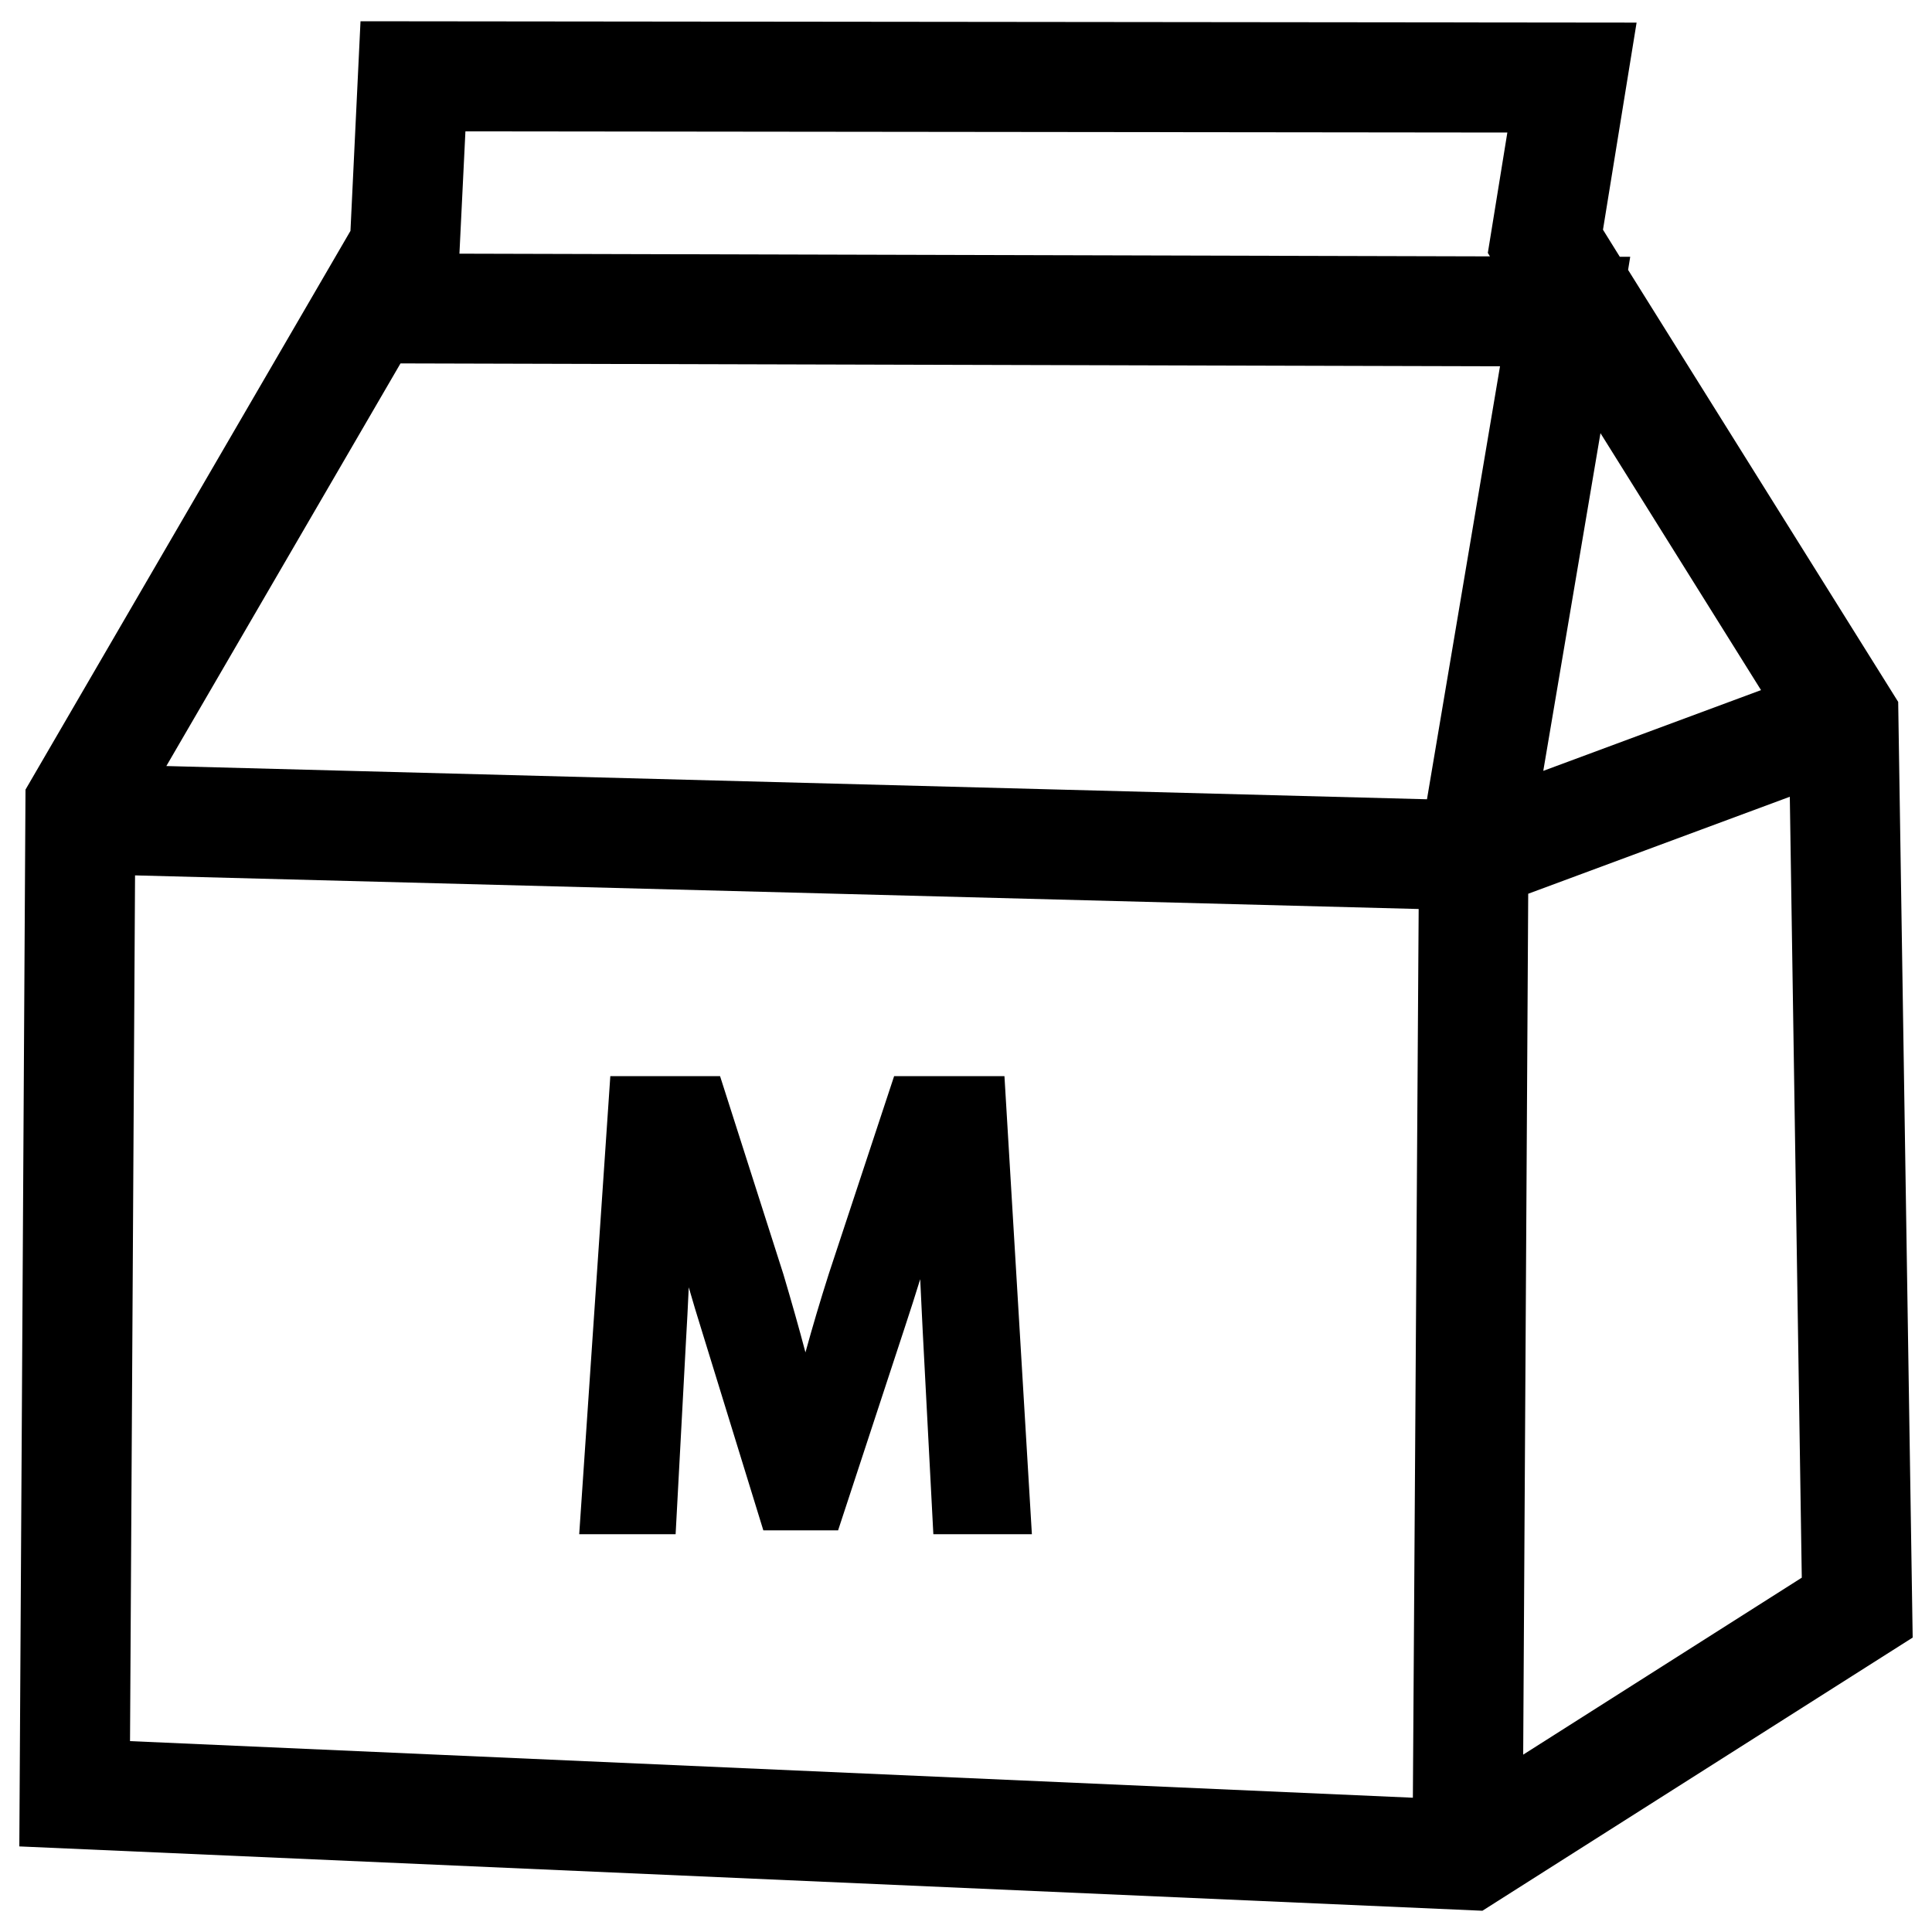 <?xml version="1.0" encoding="utf-8"?>
<!-- Svg Vector Icons : http://www.onlinewebfonts.com/icon -->
<!DOCTYPE svg PUBLIC "-//W3C//DTD SVG 1.1//EN" "http://www.w3.org/Graphics/SVG/1.1/DTD/svg11.dtd">
<svg viewBox="0 0 1000 1000">
<g>
<path d="M982.5,363.3L842.7,139.7l1.1-6.8l-5.4,0l-8.7-14l17.4-107.2L186.6,11l-5.2,108.5L13.2,408.7l-3.2,547L767.3,989L990,847.6L982.5,363.3z M828.4,224.2l83.1,133l-112.7,41.8L828.4,224.2z M731.3,930.5L67.3,901.2l2.6-448.1l664.4,17.4L731.3,930.5z M738.6,413.7L86.1,396.5l121.2-208.4l569.1,1.5L738.6,413.7z M770.1,130.9l1.1,1.8l-533.4-1.4l3.1-63.3l539.3,0.6L770.1,130.9z M788.4,908.2l2.6-445.6l135.4-50.2l6.2,404.2L788.4,908.2z M355,695.2c0.6-10.3,1.1-19.9,1.5-28.9c2.1,7.3,4.3,14.7,6.7,22.3l31.9,103.5h38.7l34.6-105.3c2.8-8.6,5.5-16.8,7.9-24.7c0.4,9.2,0.9,18.3,1.3,27l5.5,105h51L519.9,557h-57.1l-33.8,102.3c-4.5,14.1-8.5,27.6-12.1,40.7c-3.3-12.5-7.1-25.9-11.4-40.4L372.7,557h-56.8l-16.1,237.1h49.9L355,695.2z"/>
</g>
</svg>